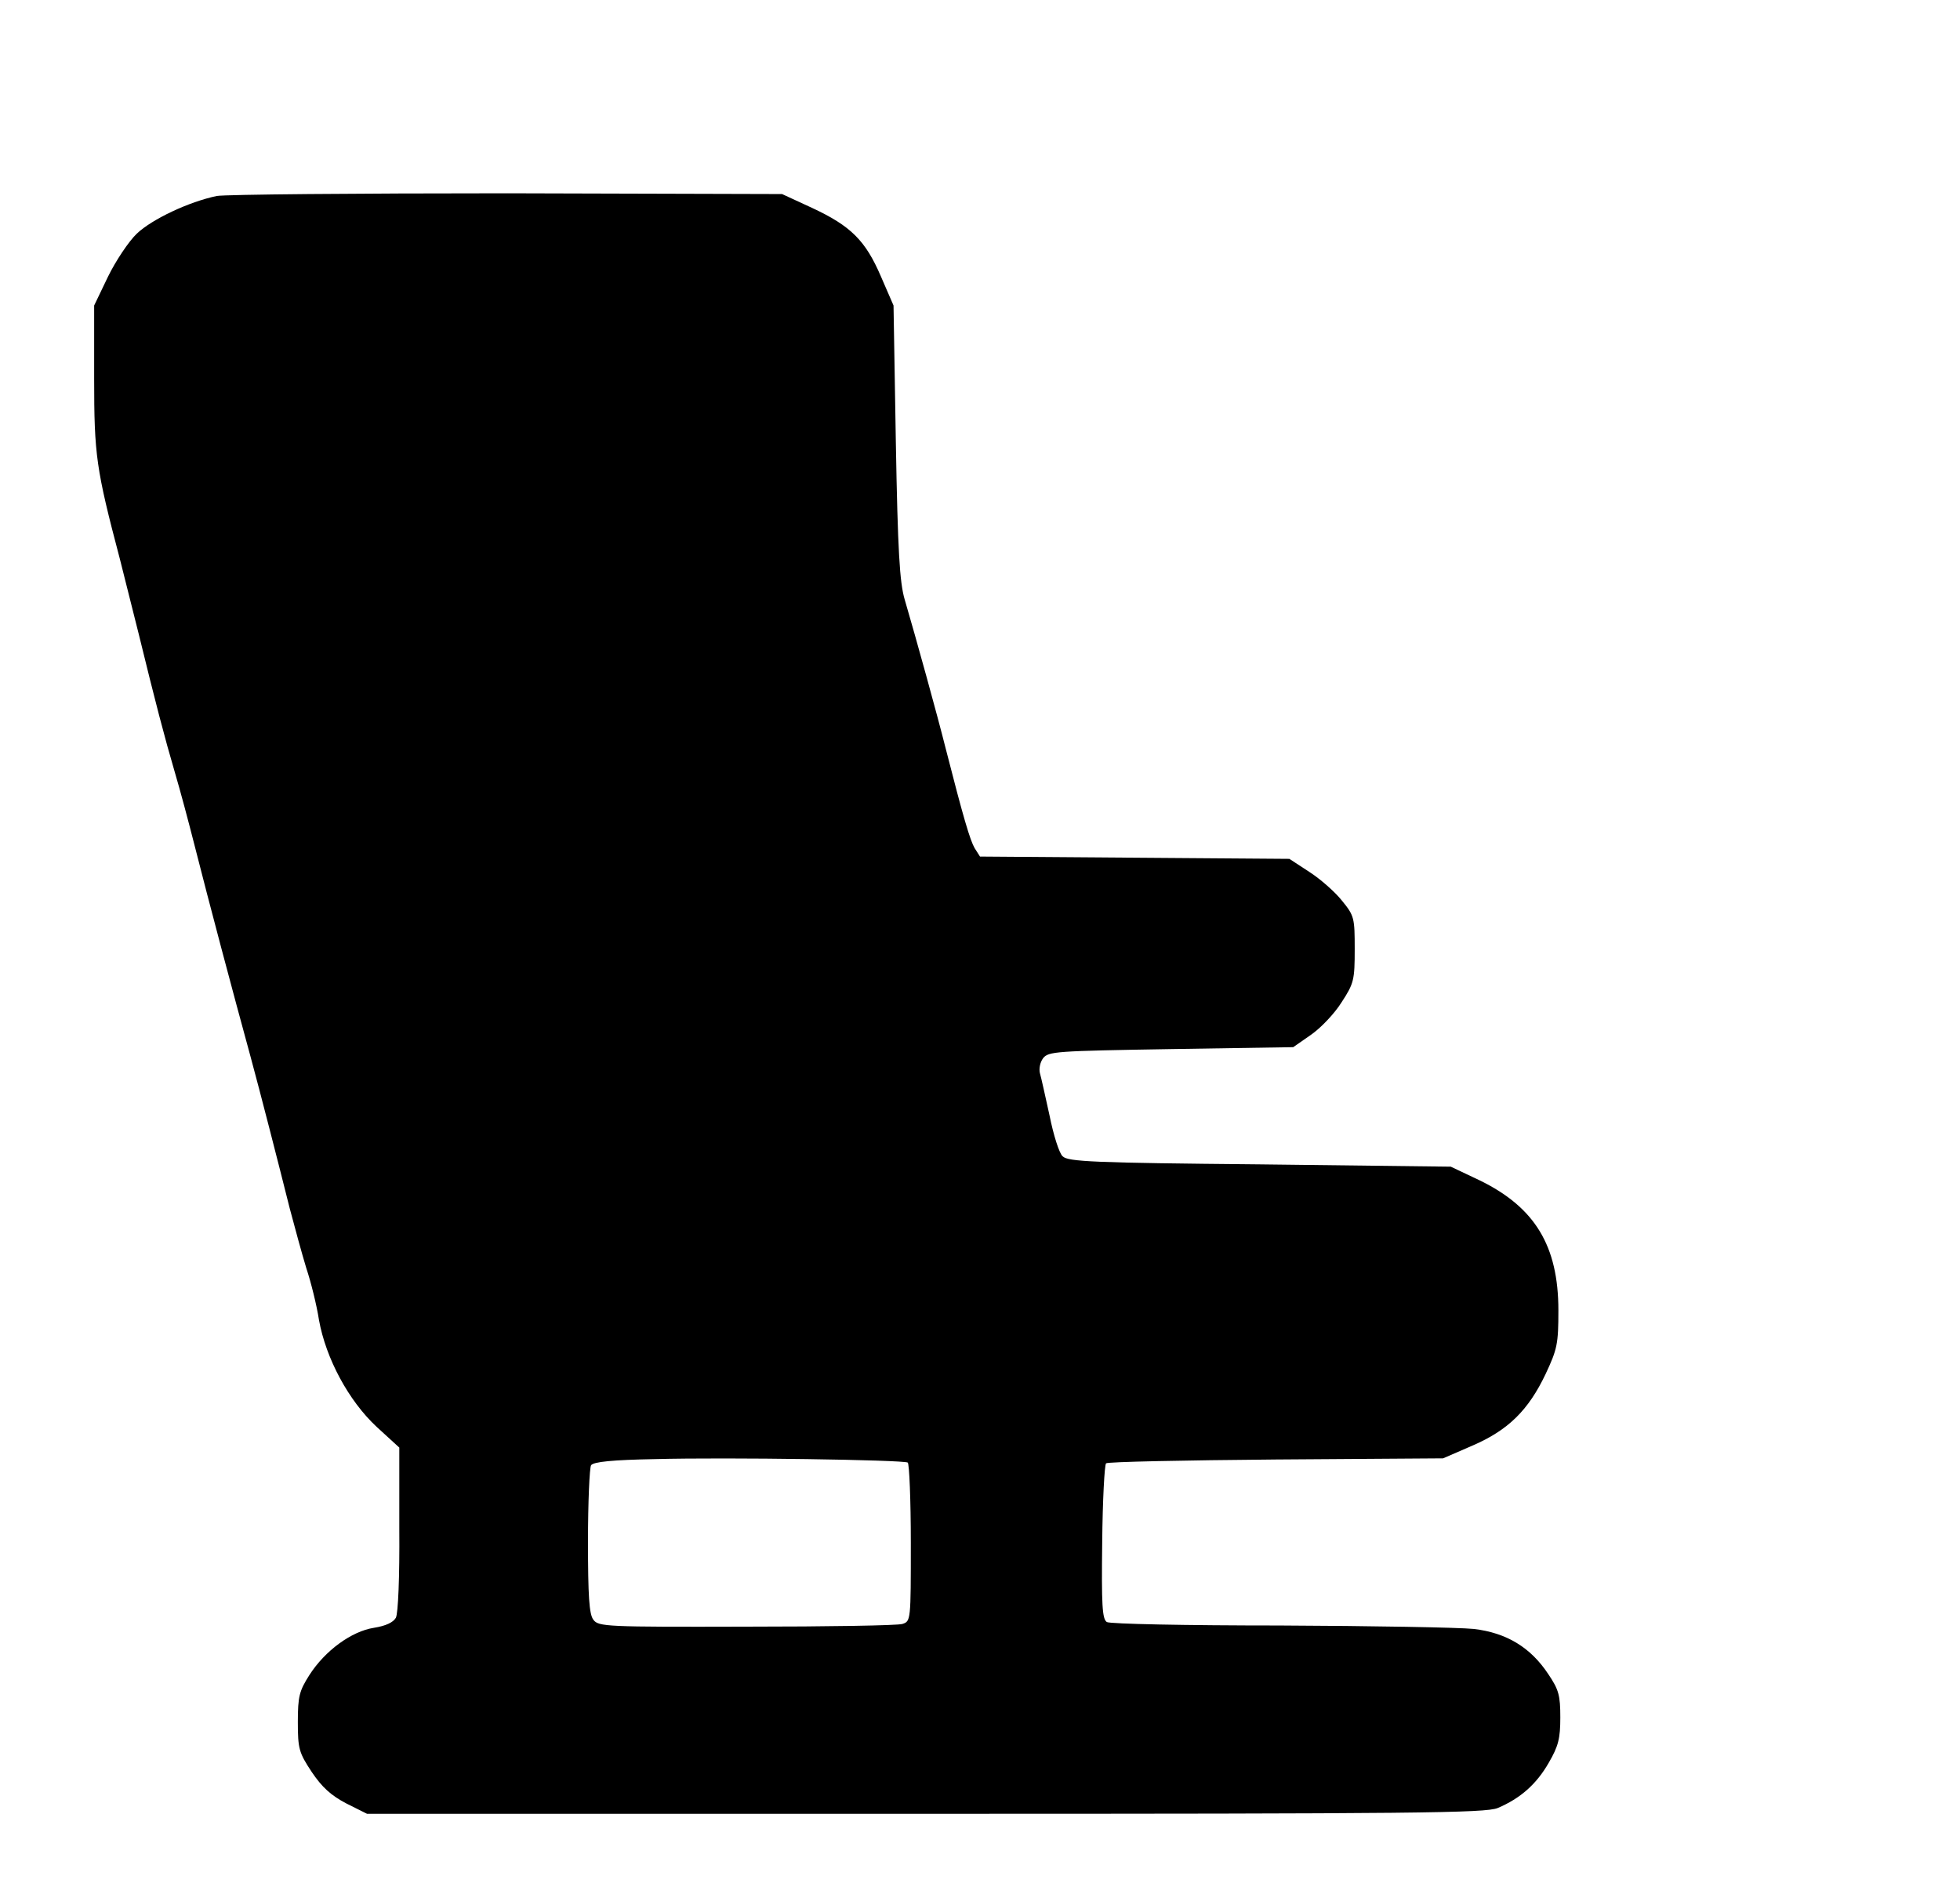 <?xml version="1.0" standalone="no"?>
<!DOCTYPE svg PUBLIC "-//W3C//DTD SVG 20010904//EN"
 "http://www.w3.org/TR/2001/REC-SVG-20010904/DTD/svg10.dtd">
<svg version="1.0" xmlns="http://www.w3.org/2000/svg"
 width="510pt" height="490pt" viewBox="0 0 510 490"
 preserveAspectRatio="xMidYMid meet">

<g transform="translate(0,490) scale(0.1,-0.1)"
fill="#000000" stroke="none">
<path d="M564 4390 c-72 -15 -168 -60 -208 -98 -21 -20 -55 -71 -75 -112 l-36
-75 0 -190 c0 -199 5 -235 67 -470 11 -44 33 -132 49 -195 44 -180 67 -268 94
-360 14 -47 36 -130 50 -185 39 -154 101 -387 147 -555 25 -92 72 -275 102
-395 13 -49 32 -119 43 -155 12 -36 27 -96 33 -135 18 -100 77 -210 150 -278
l59 -54 0 -212 c1 -124 -3 -220 -9 -231 -7 -12 -26 -21 -57 -26 -58 -9 -127
-59 -168 -123 -26 -41 -30 -55 -30 -122 0 -70 3 -80 36 -130 27 -40 50 -61 90
-82 l54 -27 1453 0 c1282 0 1457 2 1489 15 59 25 101 62 133 118 25 43 30 63
30 118 0 57 -4 72 -31 112 -46 70 -109 108 -194 118 -38 4 -266 8 -505 9 -246
0 -441 4 -450 9 -12 8 -14 44 -12 208 1 108 6 201 10 205 4 4 203 8 442 10
l435 3 76 33 c93 40 146 92 191 187 30 64 33 78 33 165 0 168 -61 268 -204
338 l-76 36 -497 6 c-435 4 -499 7 -513 21 -9 8 -24 56 -34 106 -11 50 -22
100 -25 110 -3 11 0 28 8 39 14 18 32 19 333 24 l318 5 46 32 c26 18 62 56 80
85 32 49 34 58 34 138 0 81 -1 87 -33 126 -18 23 -57 57 -85 75 l-52 34 -403
3 -402 3 -14 22 c-12 21 -29 78 -76 262 -20 80 -76 283 -106 385 -13 44 -18
126 -23 410 l-6 355 -33 76 c-40 93 -78 131 -179 178 l-78 36 -715 2 c-393 0
-733 -3 -756 -7z m1798 -3296 c4 -3 8 -97 8 -209 0 -202 0 -204 -22 -211 -12
-4 -195 -7 -406 -7 -365 -1 -385 0 -398 18 -11 14 -14 62 -14 204 0 102 4 192
8 198 6 9 56 14 167 16 189 5 645 -2 657 -9z"/>
</g>
</svg>
